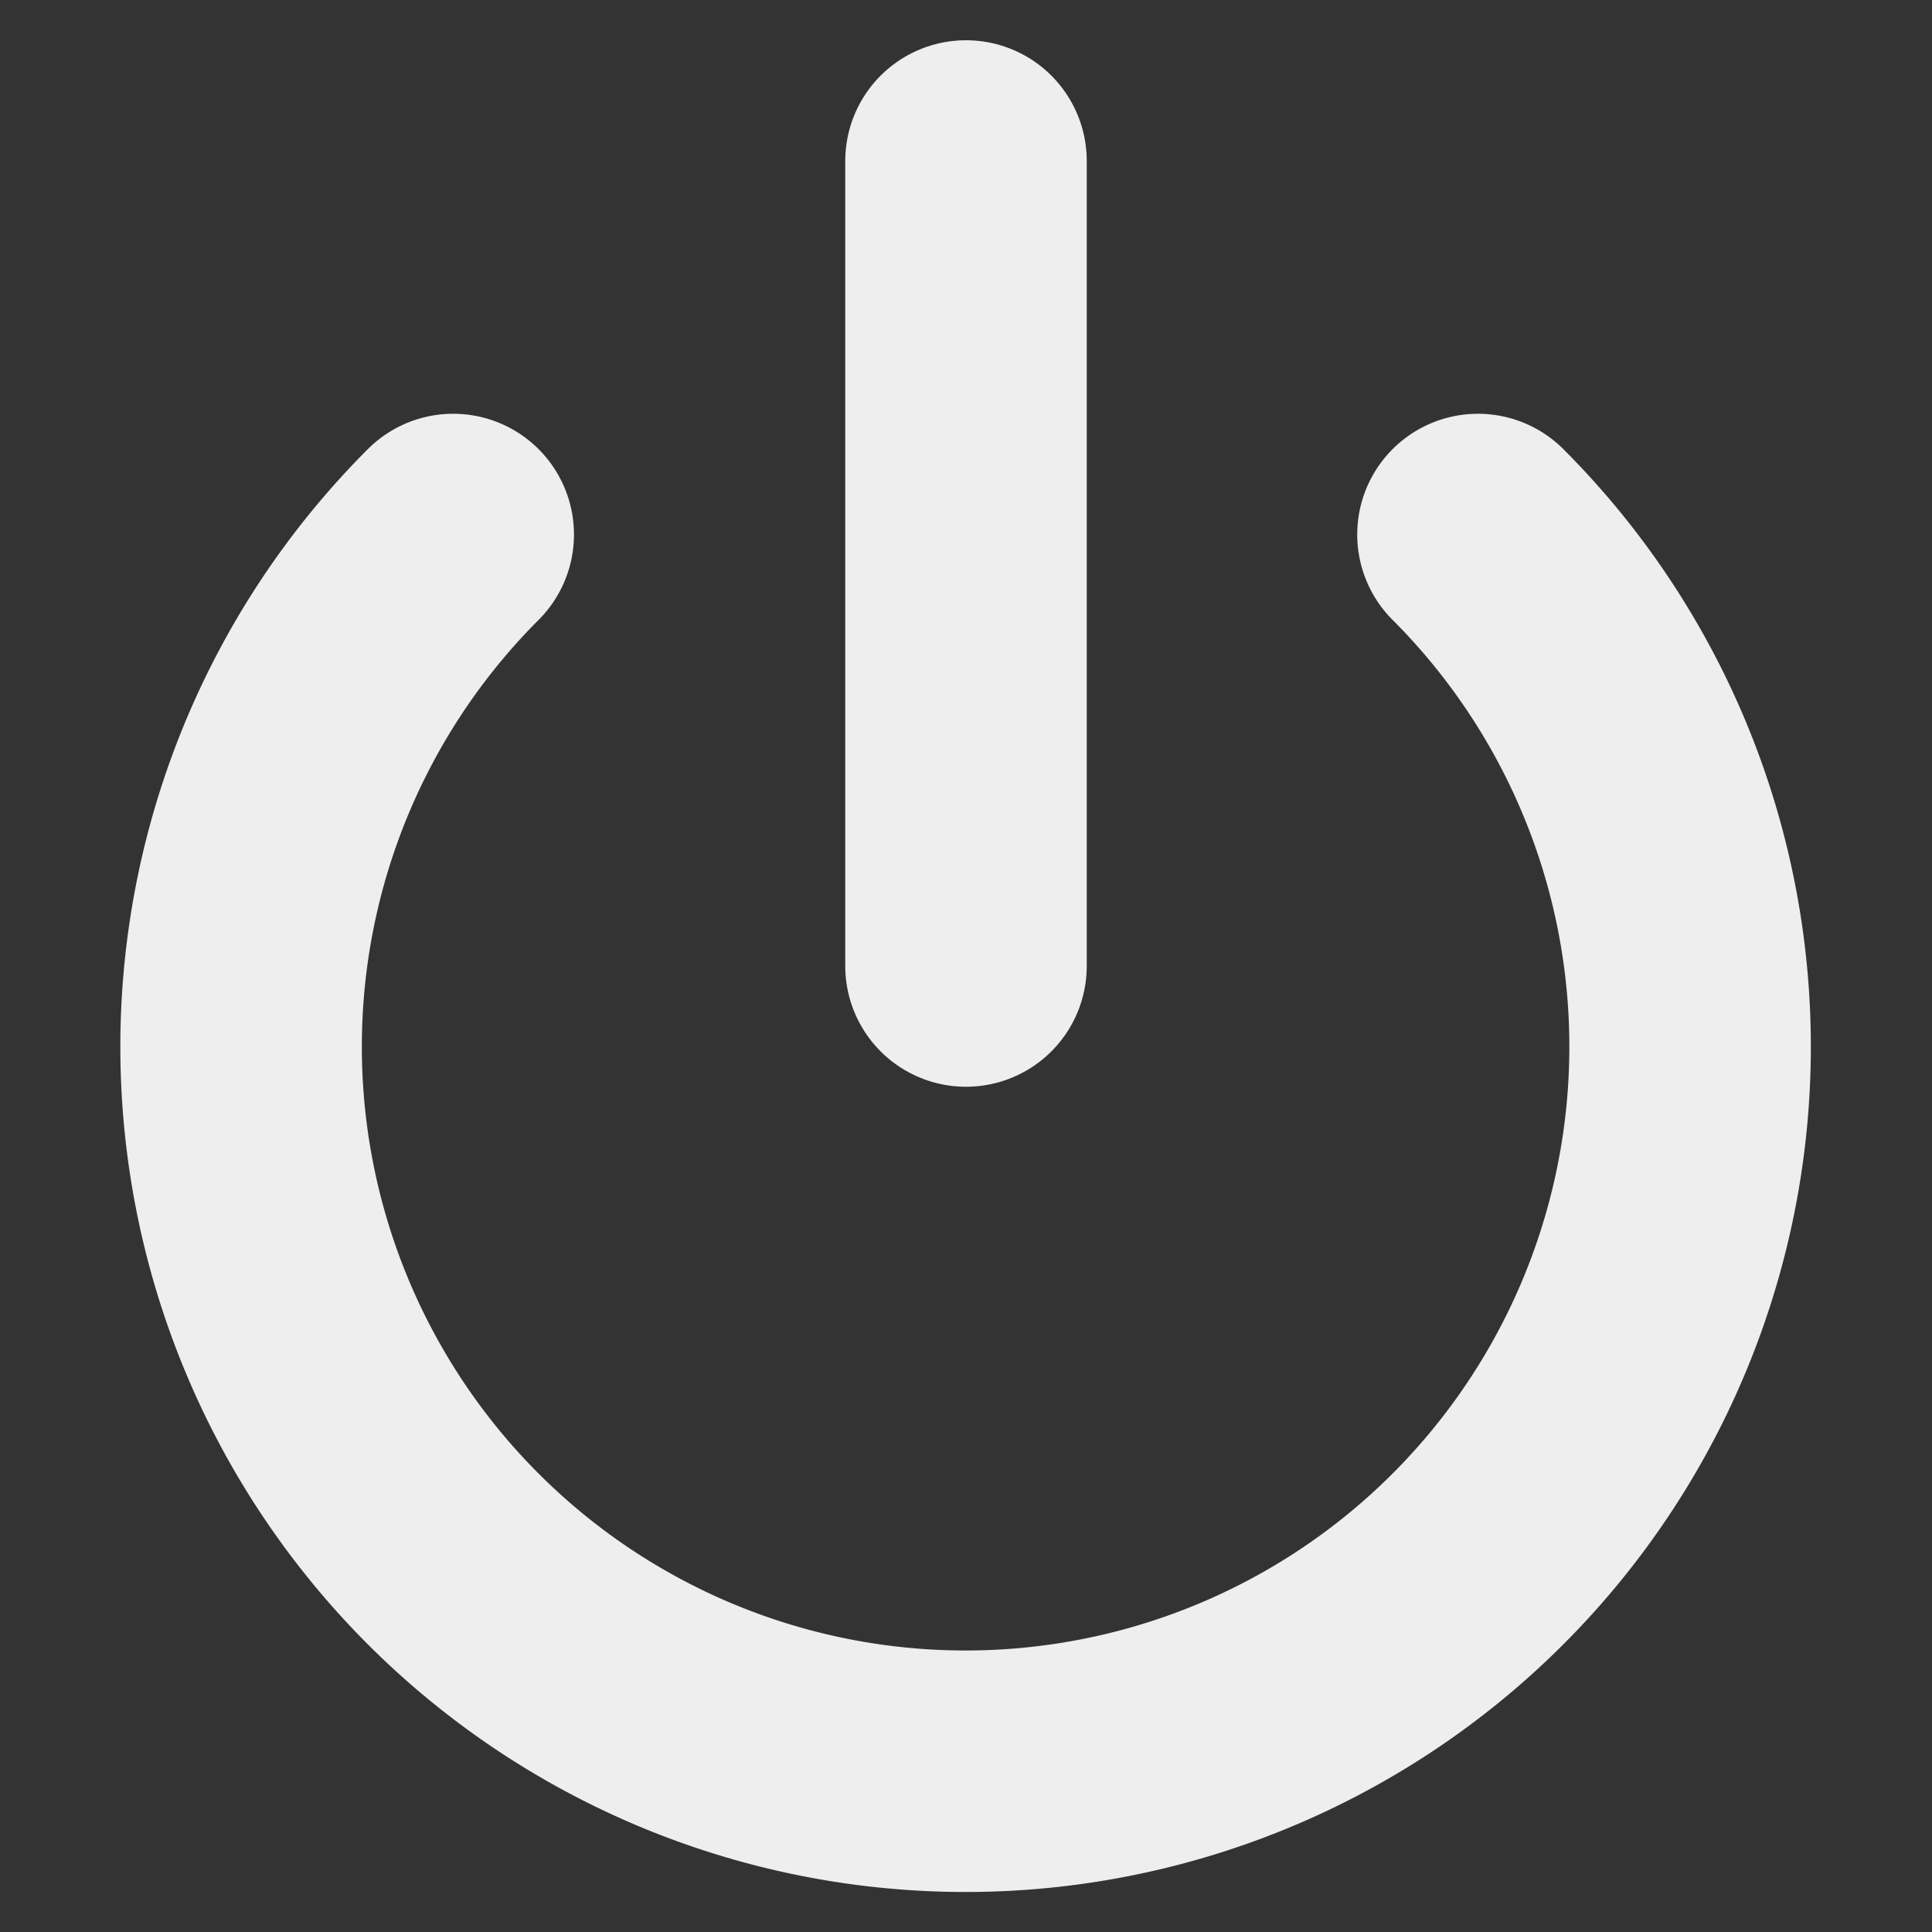 <svg xmlns="http://www.w3.org/2000/svg" width="100" height="100" viewBox="0 0 24 24" fill="none" stroke="#EEEEEE" stroke-width="3" stroke-linecap="round" stroke-linejoin="round" class="feather feather-power"><rect x="0" y="0" width="24" height="24" fill="#333333" stroke="none"/><path d="M18.36 6.64a9 9 0 1 1-12.73 0"></path><line x1="12" y1="2" x2="12" y2="12"></line></svg>